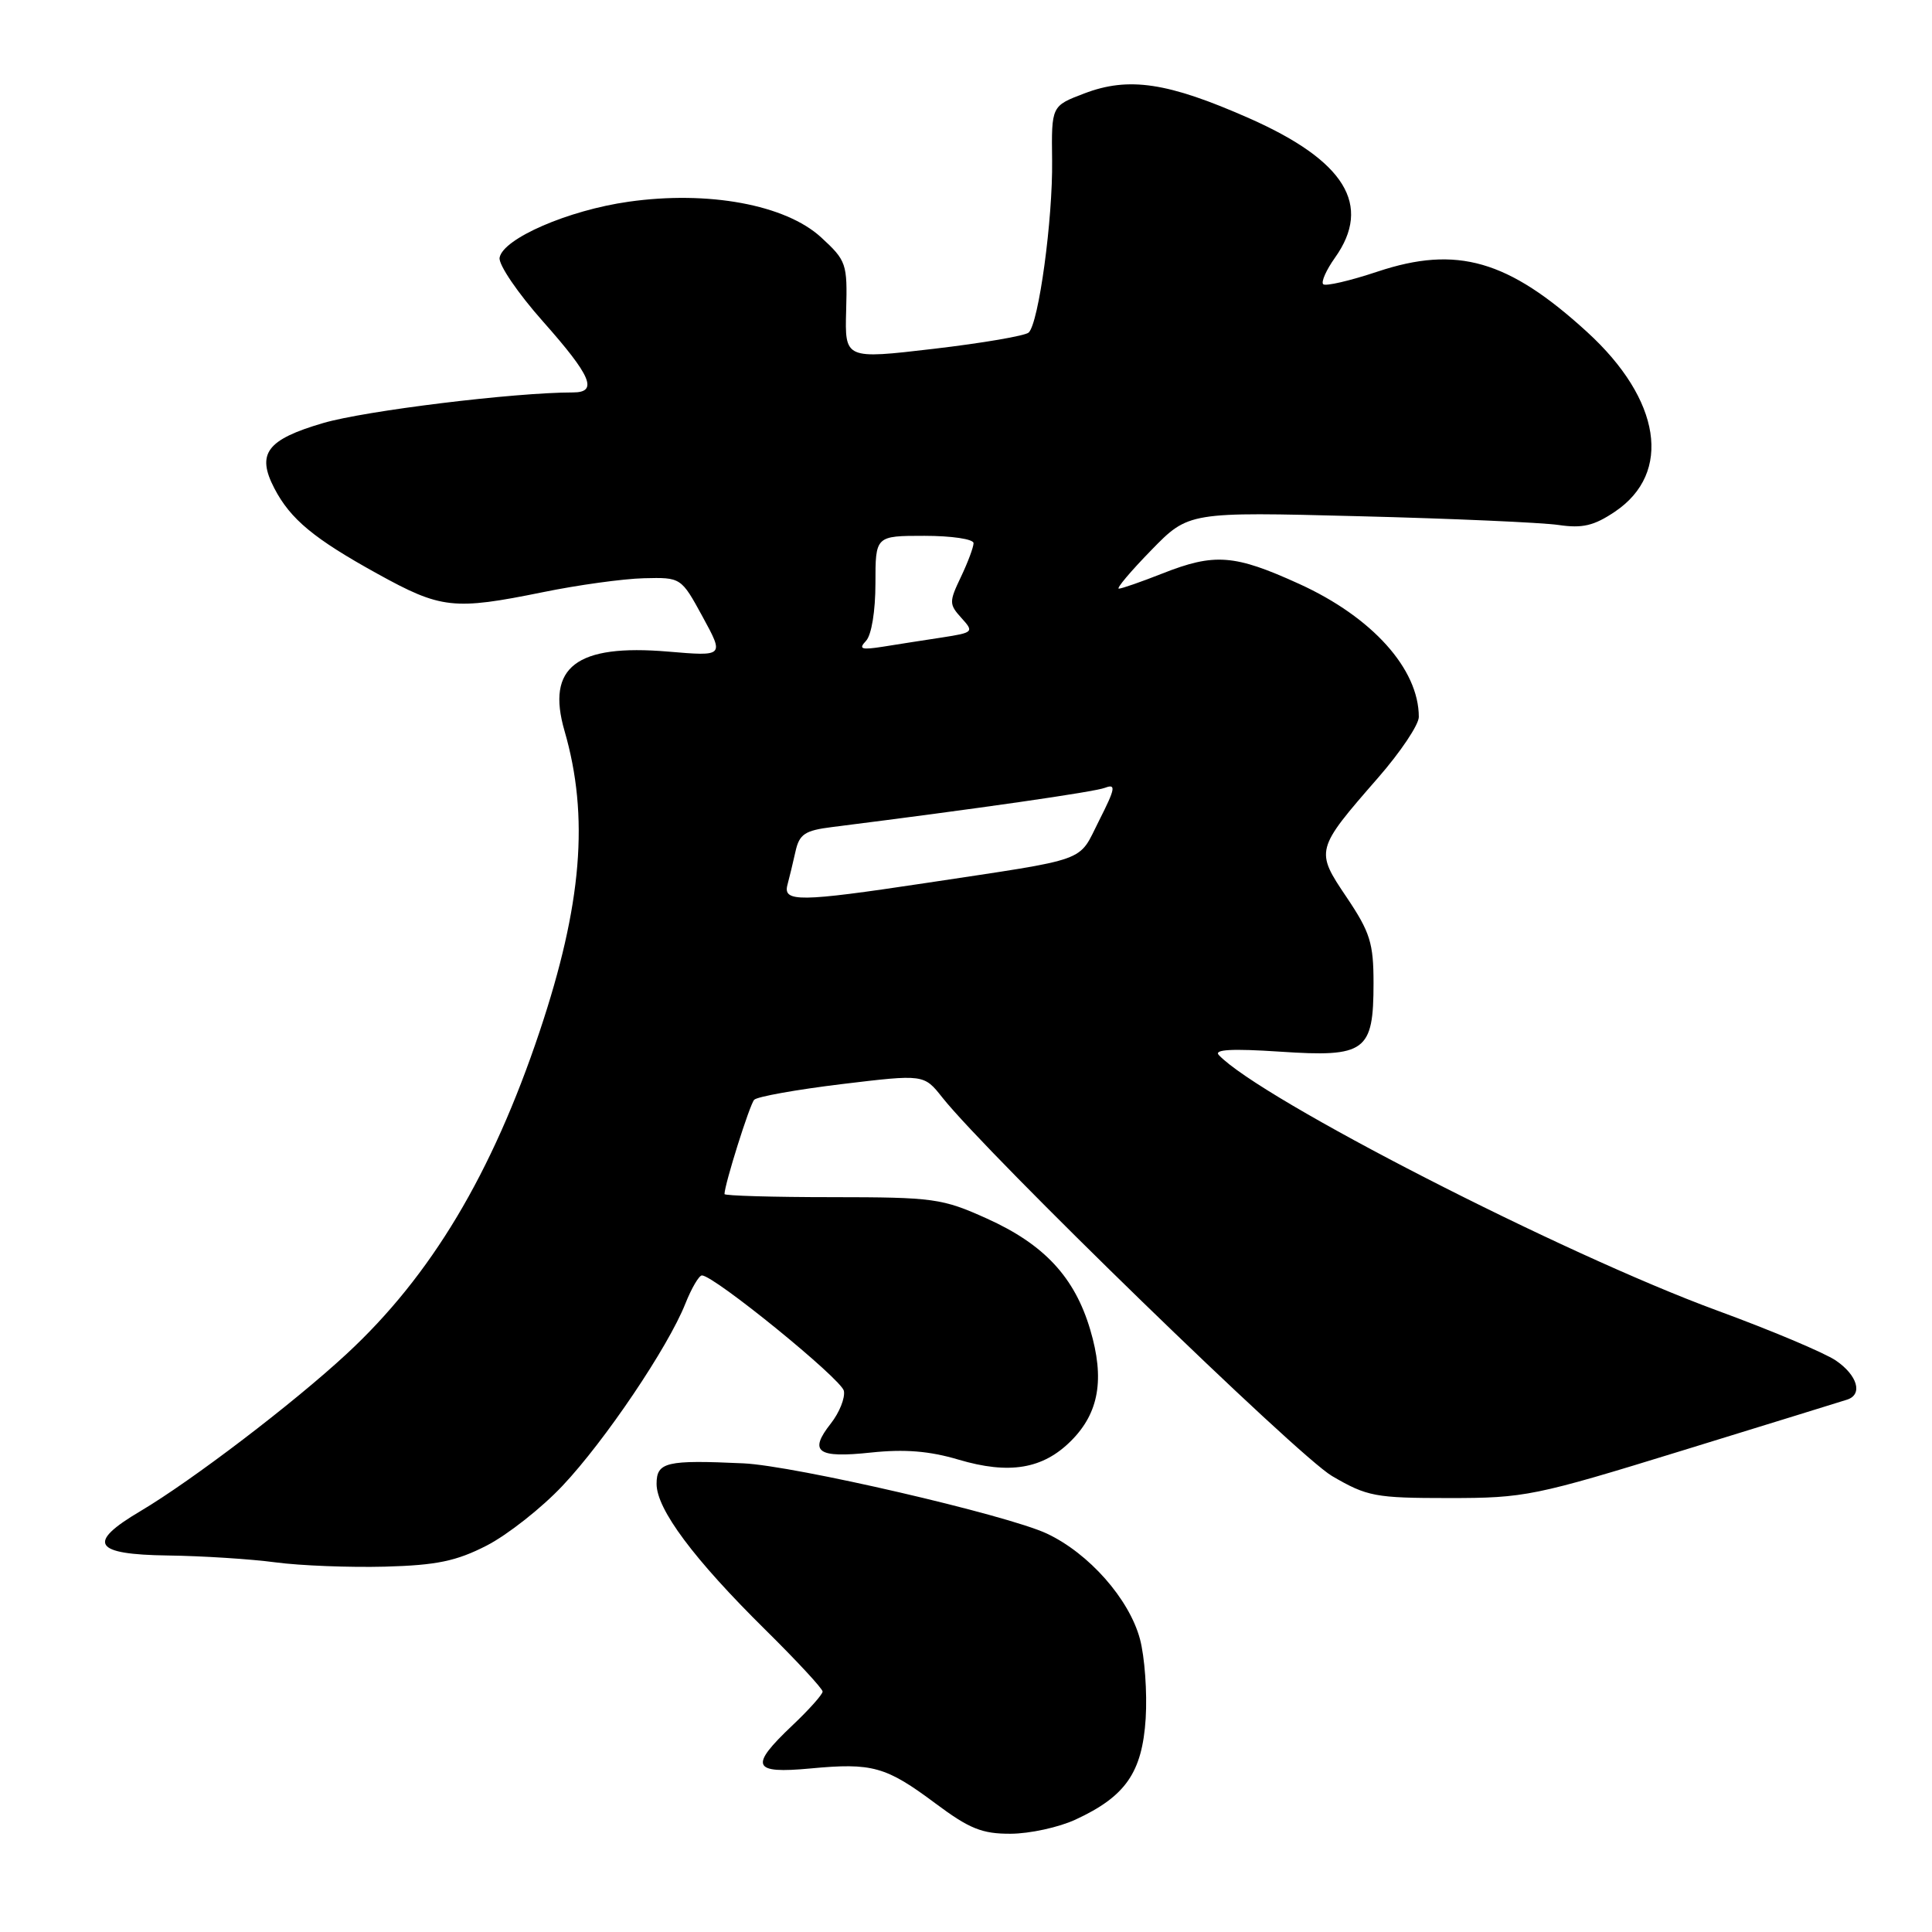 <?xml version="1.0" encoding="UTF-8" standalone="no"?>
<!DOCTYPE svg PUBLIC "-//W3C//DTD SVG 1.1//EN" "http://www.w3.org/Graphics/SVG/1.1/DTD/svg11.dtd" >
<svg xmlns="http://www.w3.org/2000/svg" xmlns:xlink="http://www.w3.org/1999/xlink" version="1.1" viewBox="0 0 256 256">
 <g >
 <path fill="currentColor"
d=" M 142.50 241.11 C 149.15 238.04 151.35 234.87 151.81 227.70 C 152.02 224.27 151.68 219.54 151.05 217.18 C 149.62 211.86 144.29 205.83 138.72 203.21 C 133.47 200.74 105.25 194.21 98.50 193.90 C 88.28 193.43 87.00 193.73 87.00 196.62 C 87.00 199.98 91.92 206.58 101.43 215.97 C 105.60 220.09 109.00 223.76 109.00 224.14 C 109.00 224.52 107.20 226.54 105.00 228.62 C 99.25 234.07 99.66 235.05 107.39 234.33 C 115.59 233.56 117.38 234.06 123.95 238.96 C 128.45 242.32 130.13 243.00 133.93 242.98 C 136.44 242.97 140.30 242.13 142.50 241.11 Z  M 64.50 204.79 C 67.25 203.37 71.78 199.81 74.55 196.86 C 80.17 190.90 88.52 178.51 90.81 172.75 C 91.63 170.69 92.62 169.00 93.01 169.00 C 94.62 169.00 111.52 182.75 111.82 184.30 C 112.00 185.24 111.22 187.18 110.09 188.62 C 107.12 192.39 108.29 193.23 115.41 192.47 C 119.85 192.00 123.15 192.26 127.01 193.41 C 133.73 195.40 138.19 194.66 141.92 190.92 C 145.63 187.22 146.40 182.72 144.46 176.19 C 142.40 169.23 138.36 164.89 130.78 161.47 C 124.84 158.79 123.73 158.64 110.25 158.63 C 102.41 158.63 96.00 158.44 96.00 158.22 C 96.00 156.97 99.33 146.38 99.93 145.73 C 100.32 145.31 105.53 144.38 111.53 143.65 C 122.42 142.34 122.42 142.34 124.86 145.42 C 130.93 153.07 171.95 192.93 176.50 195.58 C 181.16 198.30 182.21 198.50 192.00 198.50 C 202.06 198.50 203.35 198.24 223.00 192.18 C 234.28 188.71 244.06 185.68 244.75 185.46 C 246.87 184.78 246.13 182.23 243.25 180.27 C 241.74 179.25 234.65 176.26 227.50 173.64 C 207.10 166.15 166.99 145.59 161.50 139.80 C 160.80 139.06 163.24 138.93 169.61 139.35 C 180.95 140.11 182.00 139.34 182.00 130.27 C 182.00 124.97 181.55 123.53 178.44 118.90 C 174.26 112.70 174.28 112.60 182.60 103.06 C 185.57 99.66 188.00 96.03 188.00 95.00 C 188.00 88.65 181.83 81.78 172.17 77.38 C 163.57 73.46 160.94 73.26 154.00 76.00 C 151.21 77.10 148.62 78.00 148.25 78.00 C 147.88 78.00 149.81 75.71 152.54 72.91 C 157.50 67.82 157.50 67.82 180.00 68.40 C 192.38 68.71 204.30 69.24 206.50 69.56 C 209.68 70.03 211.21 69.67 214.00 67.79 C 221.61 62.66 220.10 52.94 210.30 43.99 C 199.86 34.45 193.05 32.49 182.53 35.99 C 178.87 37.21 175.63 37.96 175.33 37.66 C 175.03 37.36 175.73 35.78 176.89 34.15 C 181.85 27.18 178.23 21.29 165.52 15.67 C 154.74 10.91 149.56 10.13 143.65 12.39 C 139.32 14.04 139.32 14.04 139.41 21.27 C 139.51 29.05 137.64 42.78 136.31 44.06 C 135.87 44.49 130.20 45.46 123.72 46.22 C 111.94 47.60 111.94 47.60 112.12 41.13 C 112.29 34.92 112.16 34.54 108.79 31.44 C 104.07 27.12 93.84 25.23 83.29 26.73 C 75.29 27.86 66.66 31.61 66.20 34.14 C 66.03 35.05 68.62 38.85 71.95 42.60 C 78.37 49.84 79.28 52.00 75.92 52.00 C 68.16 52.00 48.38 54.42 42.81 56.06 C 35.34 58.25 33.96 60.10 36.35 64.70 C 38.48 68.80 41.60 71.38 50.00 76.02 C 58.45 80.69 60.10 80.87 71.92 78.47 C 76.55 77.52 82.57 76.69 85.30 76.62 C 90.25 76.50 90.25 76.50 93.11 81.74 C 95.96 86.97 95.96 86.97 88.53 86.34 C 76.36 85.31 72.35 88.38 74.80 96.84 C 78.09 108.18 77.12 119.89 71.51 136.66 C 65.20 155.53 57.11 169.06 45.92 179.41 C 38.83 185.98 25.42 196.19 18.61 200.23 C 11.43 204.47 12.37 205.98 22.25 206.11 C 26.79 206.17 33.20 206.58 36.50 207.02 C 39.80 207.46 46.33 207.71 51.00 207.59 C 57.87 207.40 60.46 206.86 64.50 204.79 Z  M 104.34 117.25 C 104.60 116.29 105.08 114.29 105.41 112.81 C 105.92 110.53 106.65 110.04 110.25 109.59 C 129.67 107.14 145.00 104.94 146.44 104.38 C 147.91 103.82 147.78 104.50 145.64 108.72 C 142.78 114.36 144.72 113.67 122.50 117.03 C 105.97 119.52 103.72 119.55 104.34 117.25 Z  M 114.75 84.92 C 115.48 84.15 116.00 80.97 116.00 77.30 C 116.00 71.00 116.00 71.00 122.50 71.00 C 126.08 71.00 129.00 71.43 129.00 71.97 C 129.00 72.50 128.25 74.51 127.33 76.44 C 125.75 79.75 125.75 80.07 127.39 81.88 C 129.08 83.74 129.00 83.82 124.82 84.47 C 122.44 84.83 118.92 85.38 117.00 85.69 C 114.12 86.14 113.72 86.01 114.75 84.92 Z "/>
</g>
</svg>